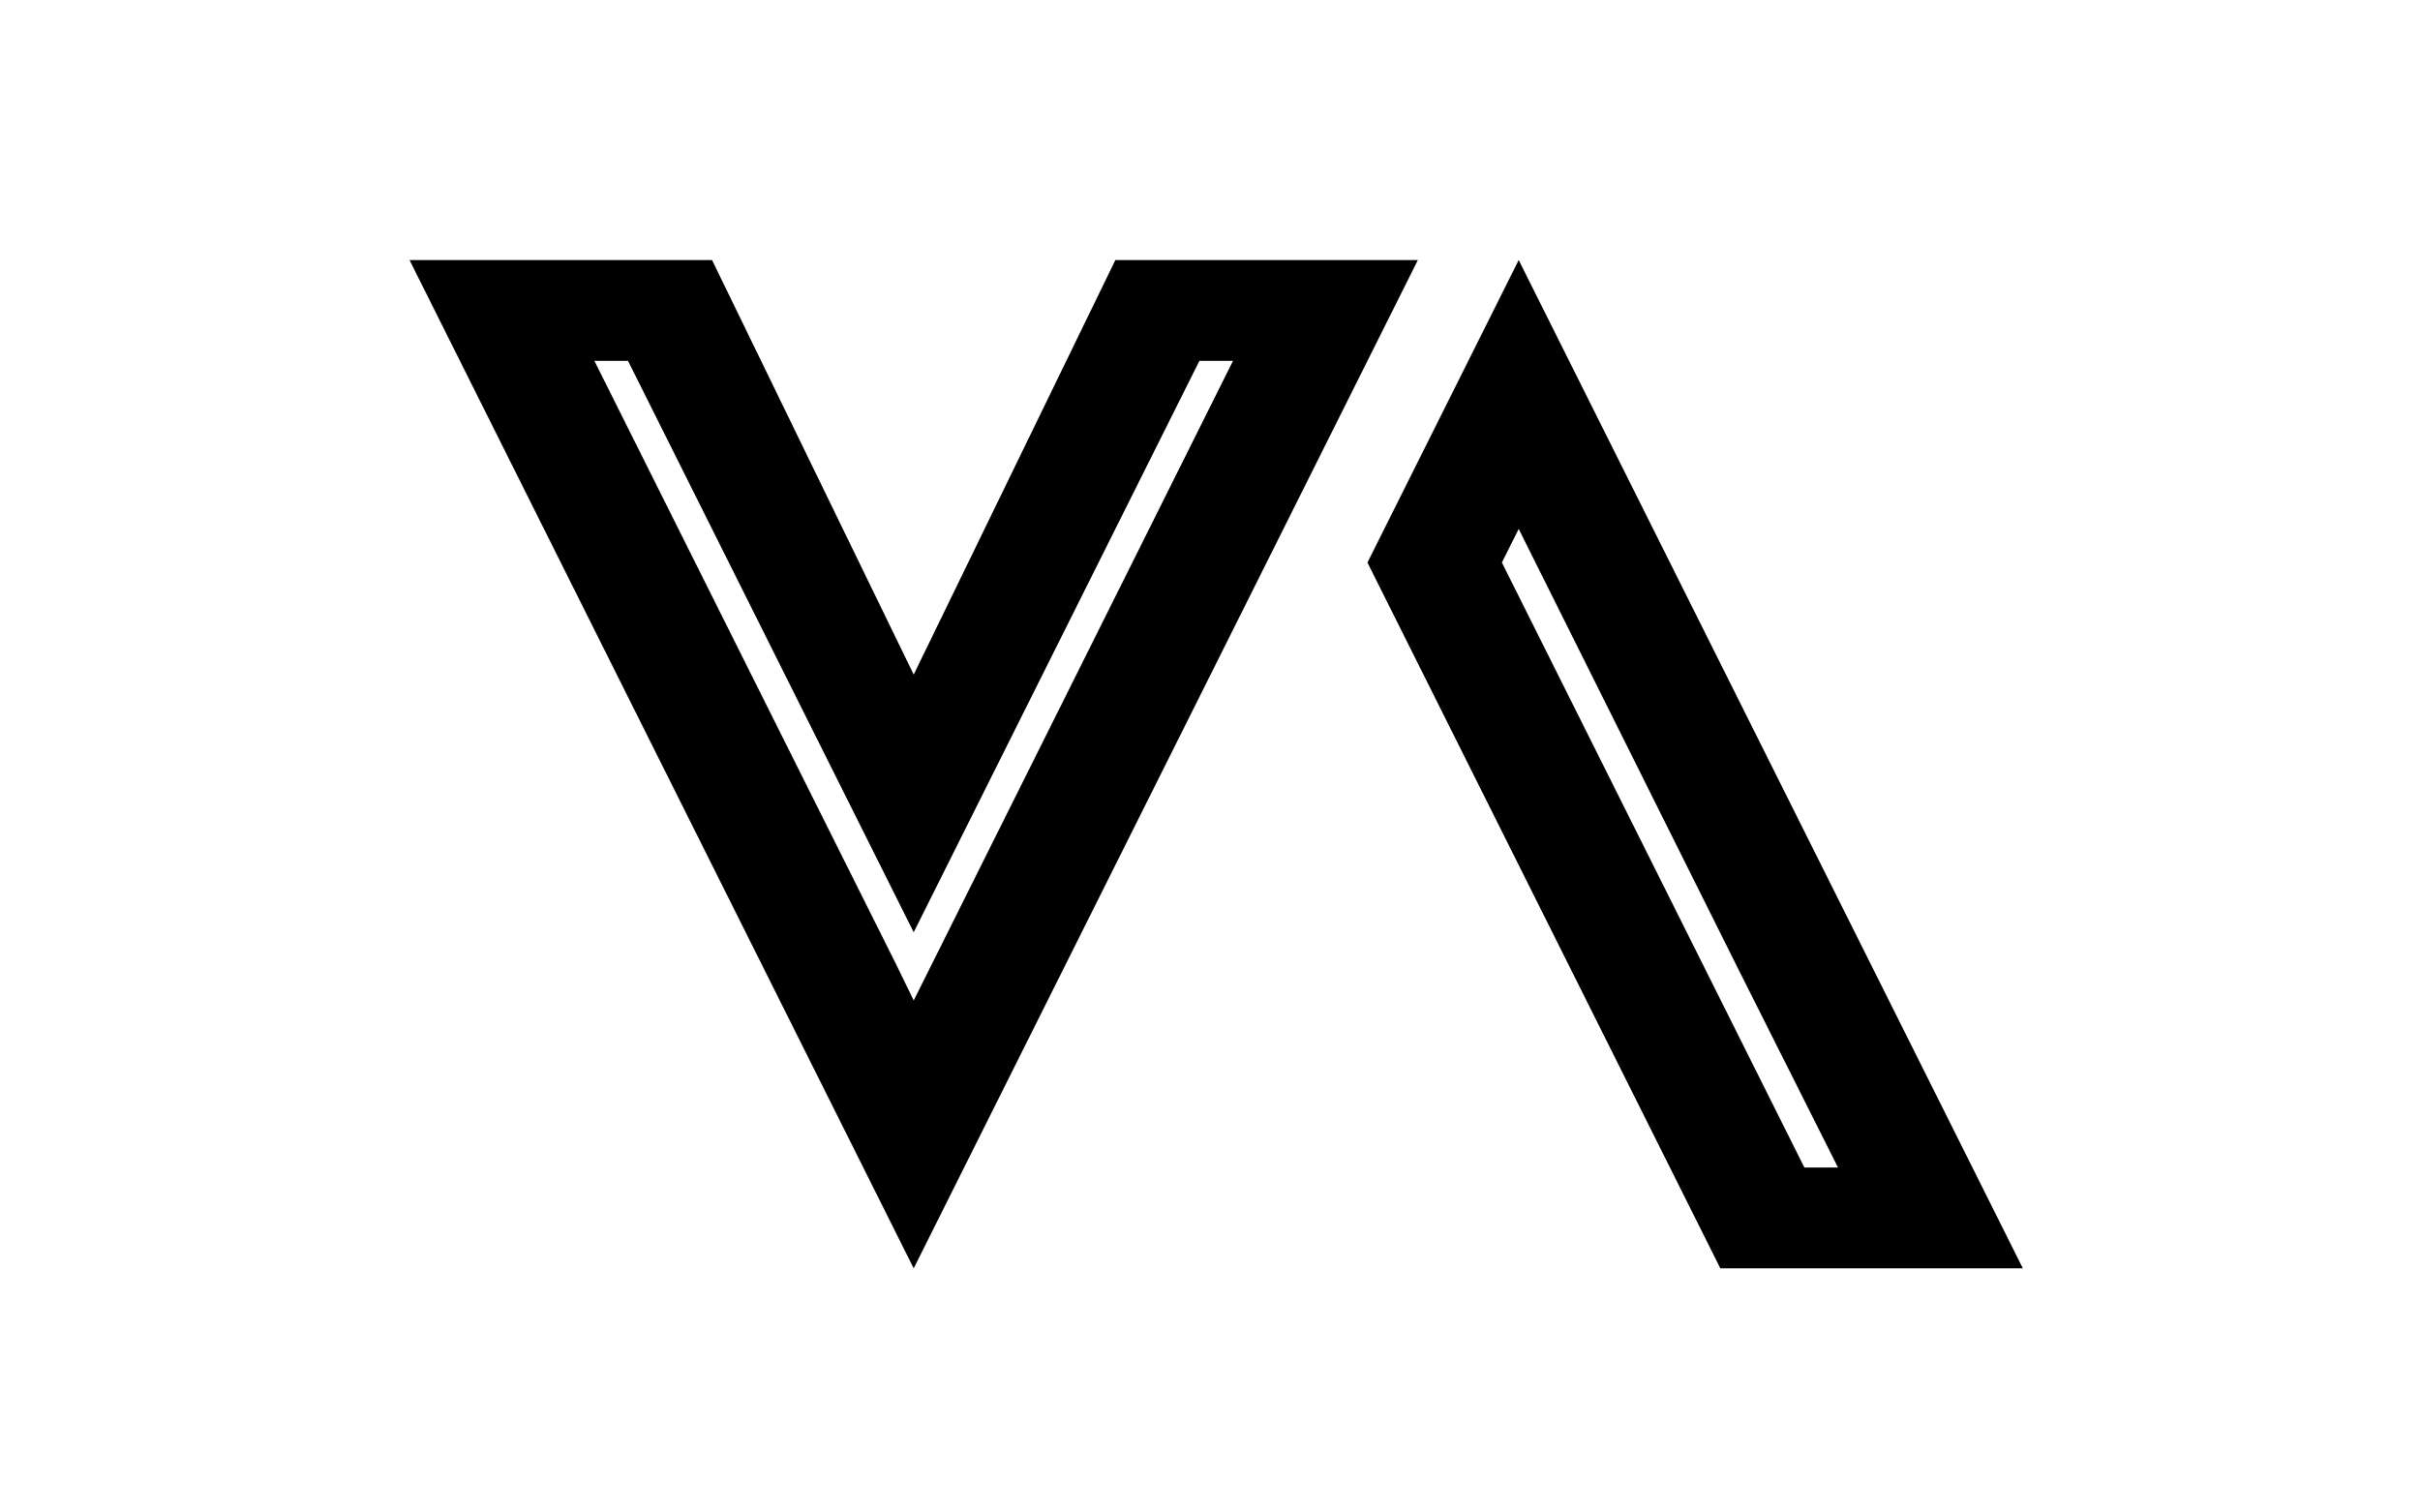 <?xml version="1.0" encoding="UTF-8" standalone="no"?><!DOCTYPE svg PUBLIC "-//W3C//DTD SVG 1.1//EN" "http://www.w3.org/Graphics/SVG/1.1/DTD/svg11.dtd"><svg width="100%" height="100%" viewBox="0 0 240 150" version="1.1" xmlns="http://www.w3.org/2000/svg" xmlns:xlink="http://www.w3.org/1999/xlink" xml:space="preserve" xmlns:serif="http://www.serif.com/" style="fill-rule:evenodd;clip-rule:evenodd;stroke-linejoin:round;stroke-miterlimit:2;"><rect id="stripe-2" x="0.615" y="0.789" width="240" height="150" style="fill:none;"/><g id="Art-logo" serif:id="Art logo"><path d="M200.615,125.788l-30,0l0,0.001l-35,-69.999l15,-30.001l50,99.999Zm-18.333,-9.999l-10,-19.9l-21.667,-43.433l-1.666,3.333l30,60l3.333,0Z"/><path d="M90.615,66.9l20,-41.111l30,0l-50,99.999l-50,-99.999l30.001,0l19.999,41.111Zm31.667,-31.111l-3.333,0l-20,40l-8.334,16.667l-28.333,-56.667l-3.333,0l30,60l1.666,3.432l31.667,-63.432Z" style="fill-rule:nonzero;"/></g></svg>